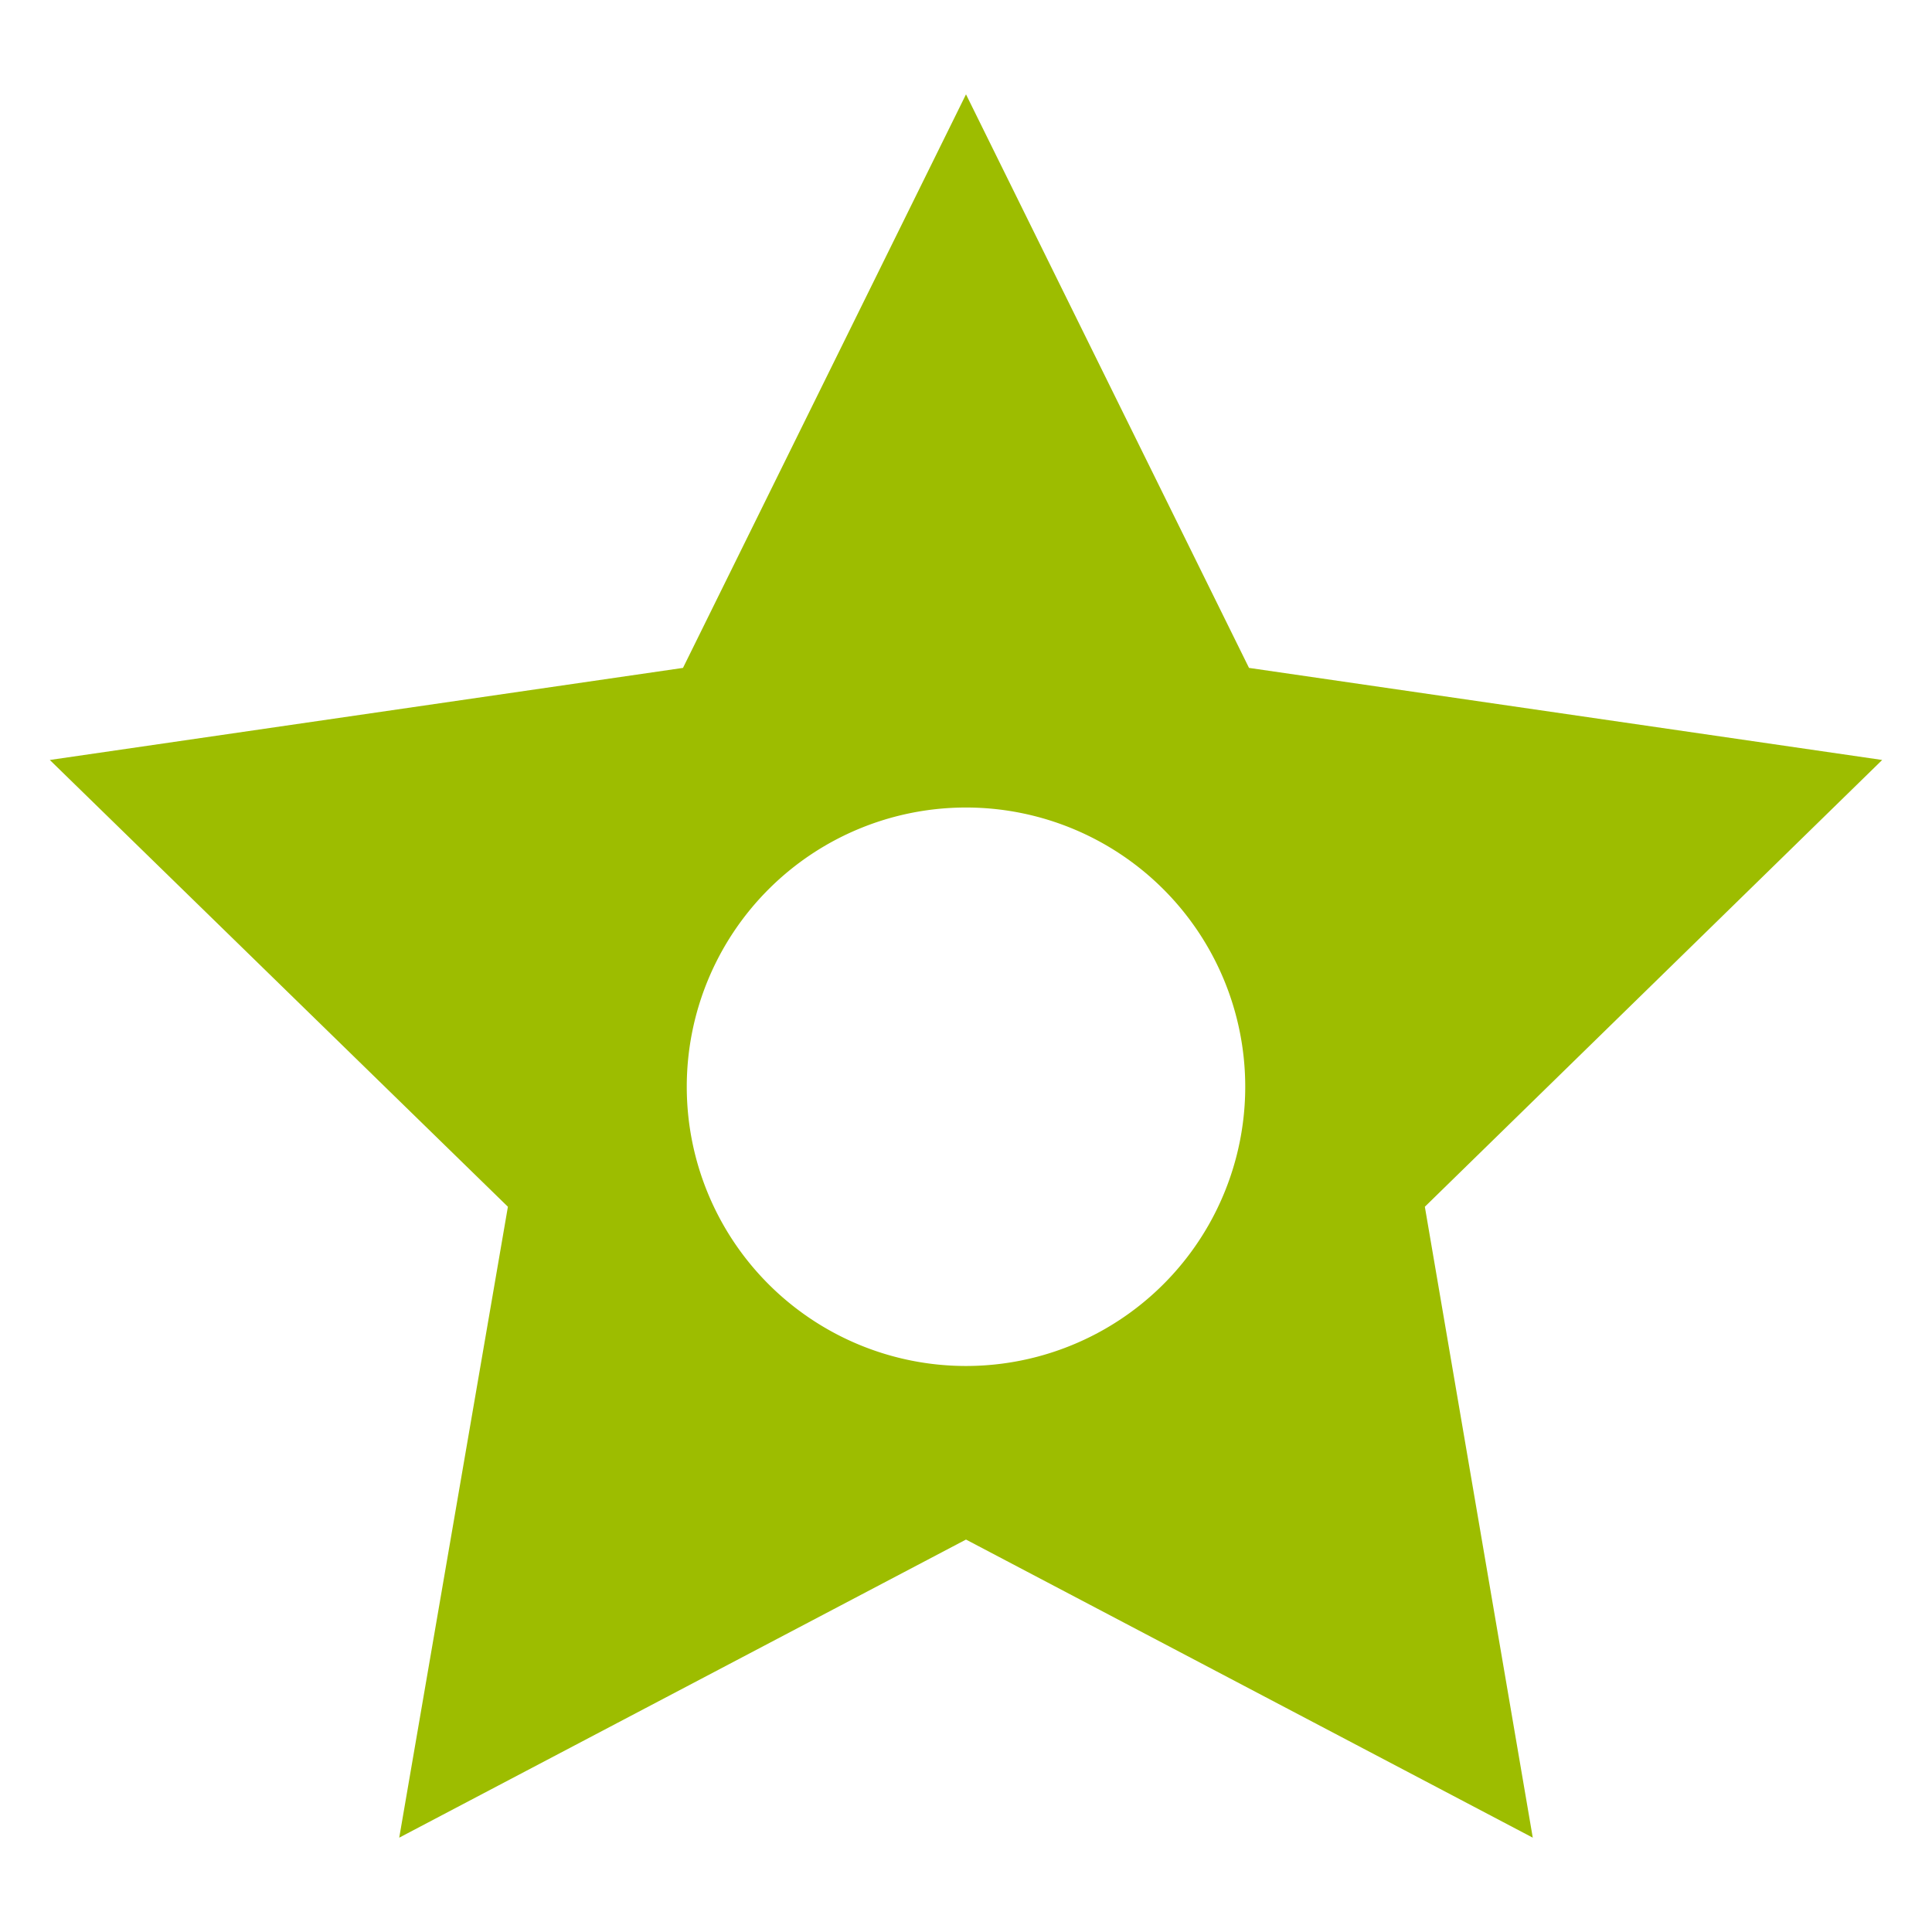 <svg xmlns="http://www.w3.org/2000/svg" width="256" height="256" data-name="Layer 1" viewBox="0 0 256 256"><path fill="#9dbd00" d="M249.4 100.7l-83.9-12.2-37.5-76-37.5 76-83.9 12.2 60.7 59.2-14.4 83.6L128 204l75.1 39.5-14.3-83.6zM128 181a37 37 0 1 1 37-37 37 37 0 0 1-37 37z"/></svg>